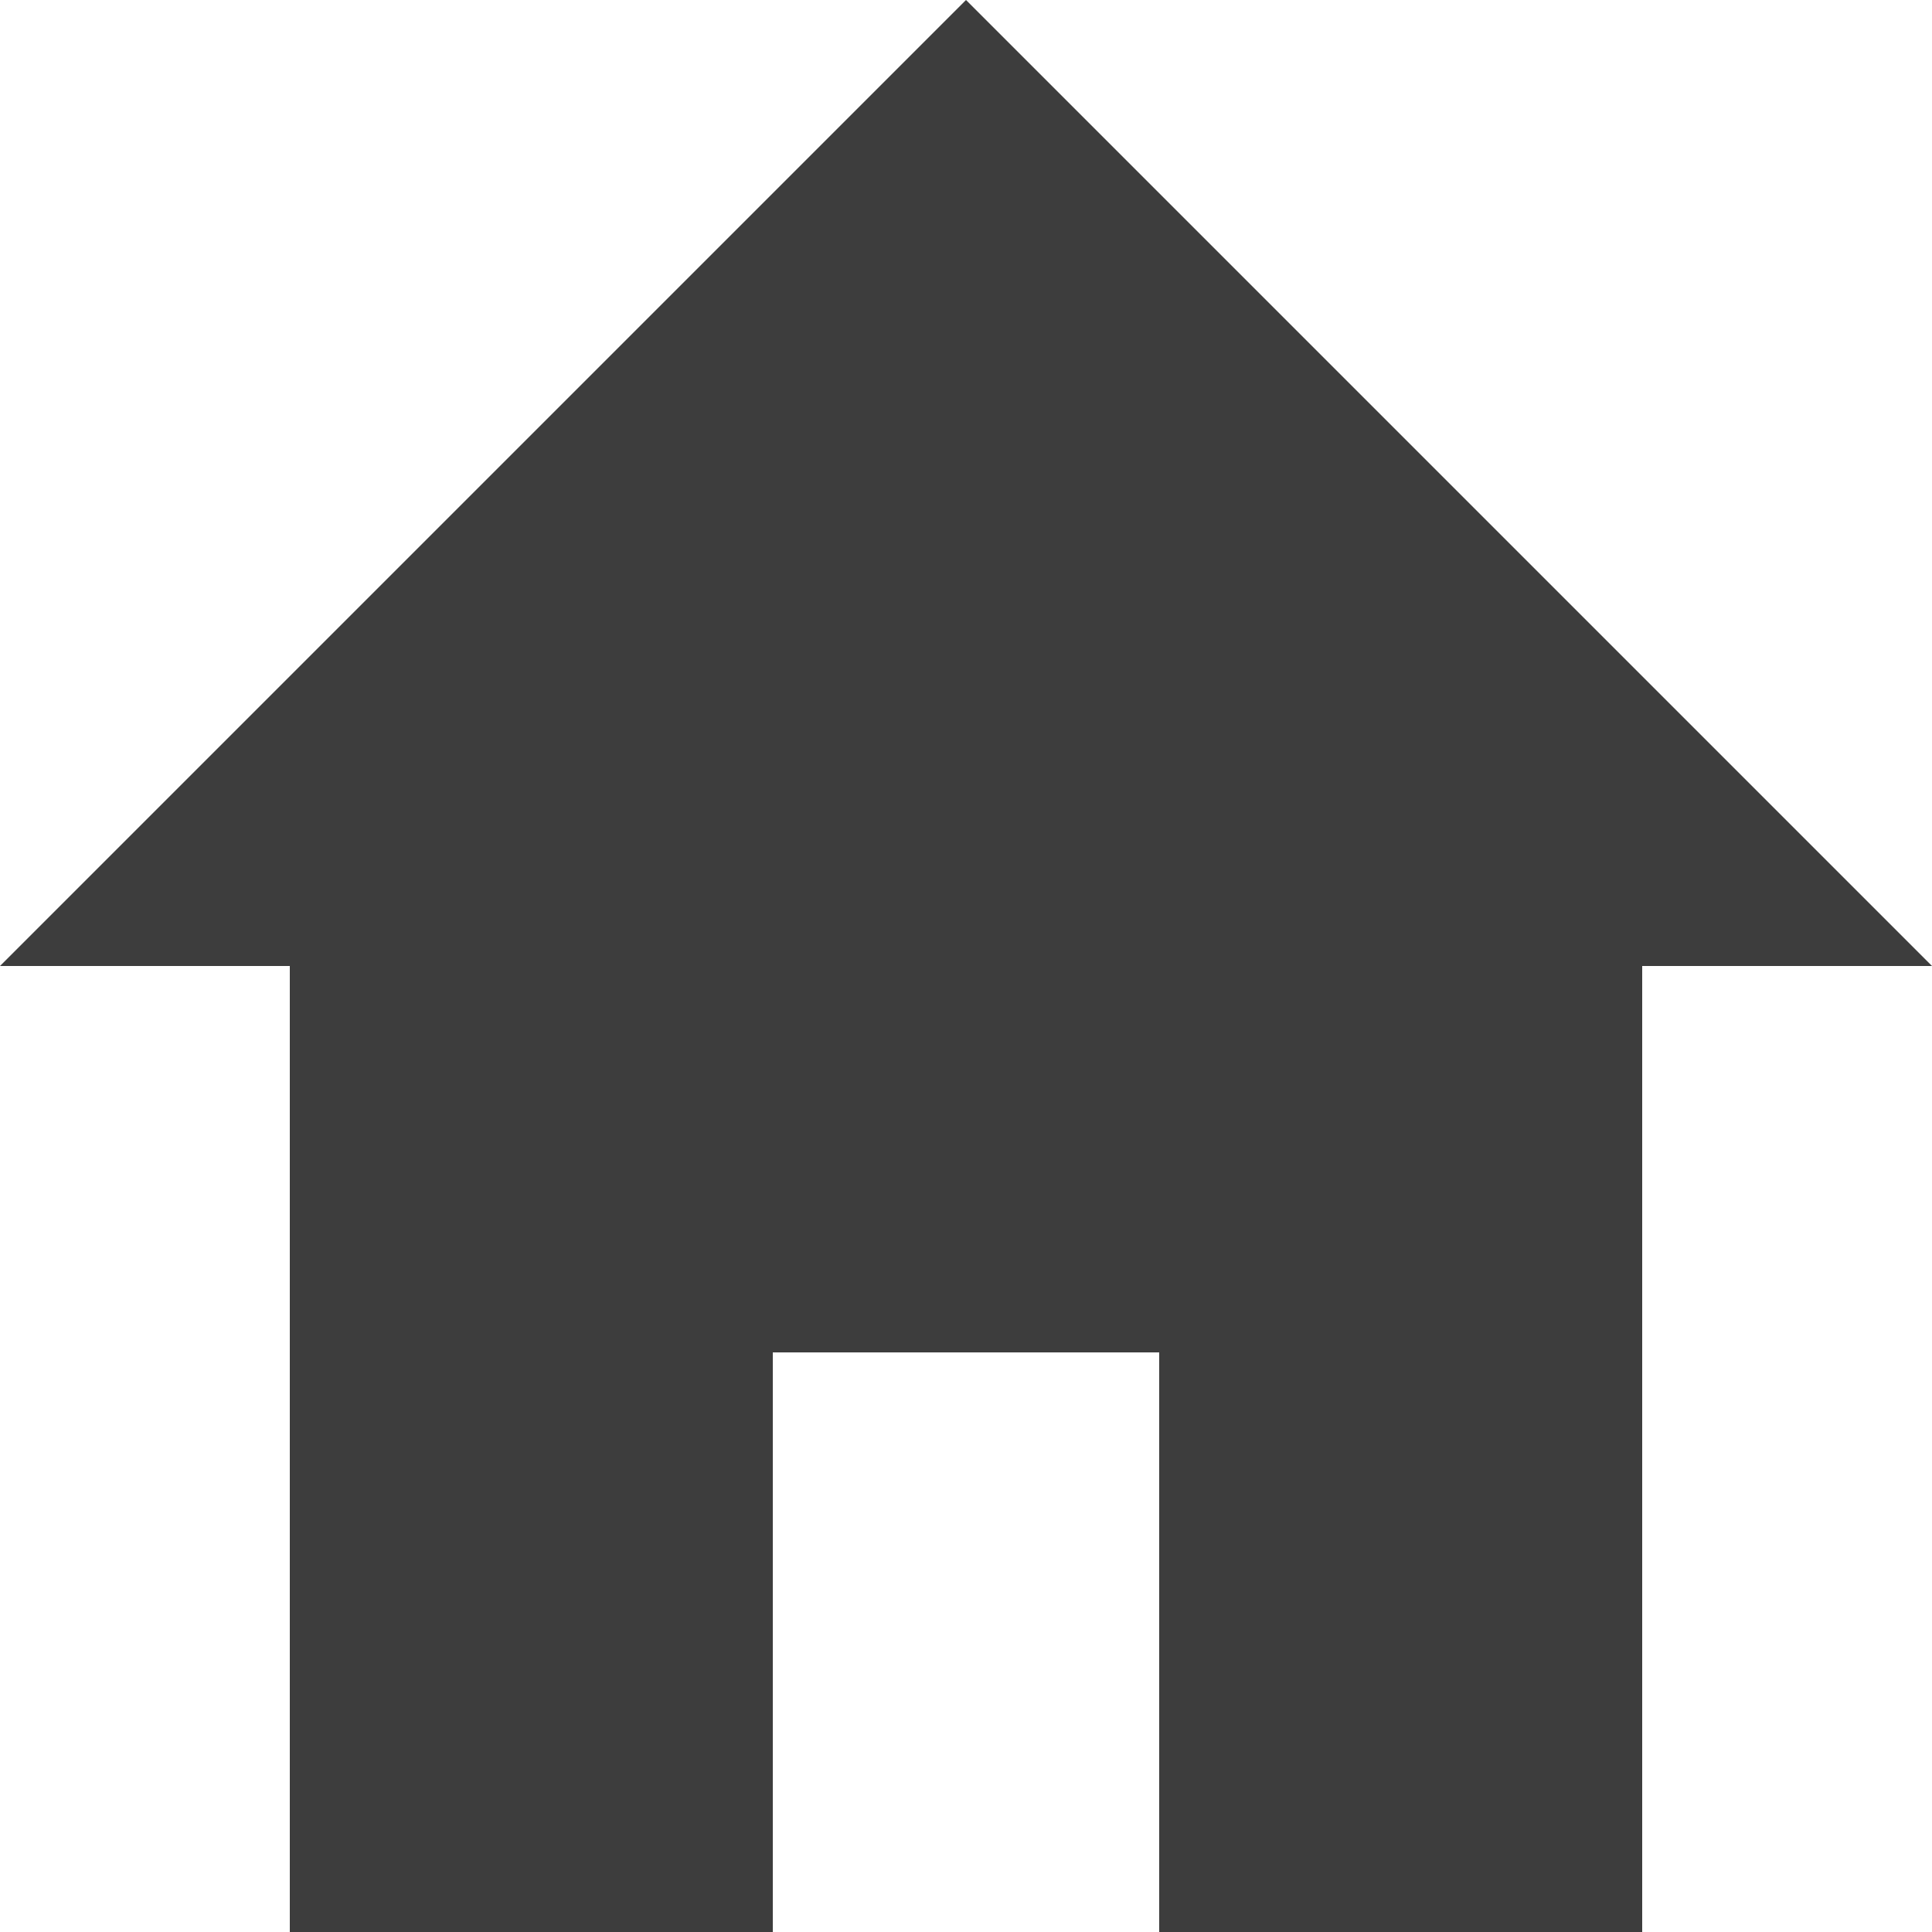 <svg viewBox="0 0 20 20" version="1.1" xmlns="http://www.w3.org/2000/svg" xmlns:xlink="http://www.w3.org/1999/xlink">
    <g id="Page-1" stroke="none" stroke-width="1" fill="#3d3d3d" fill-rule="evenodd">
        <g id="icon-shape">
            <path d="M17,10 L20,10 L10,0 L0,10 L3,10 L3,20 L17,20 L17,10 Z M8,14 L12,14 L12,20 L8,20 L8,14 Z" id="Combined-Shape"></path>
        </g>
    </g>
</svg>
